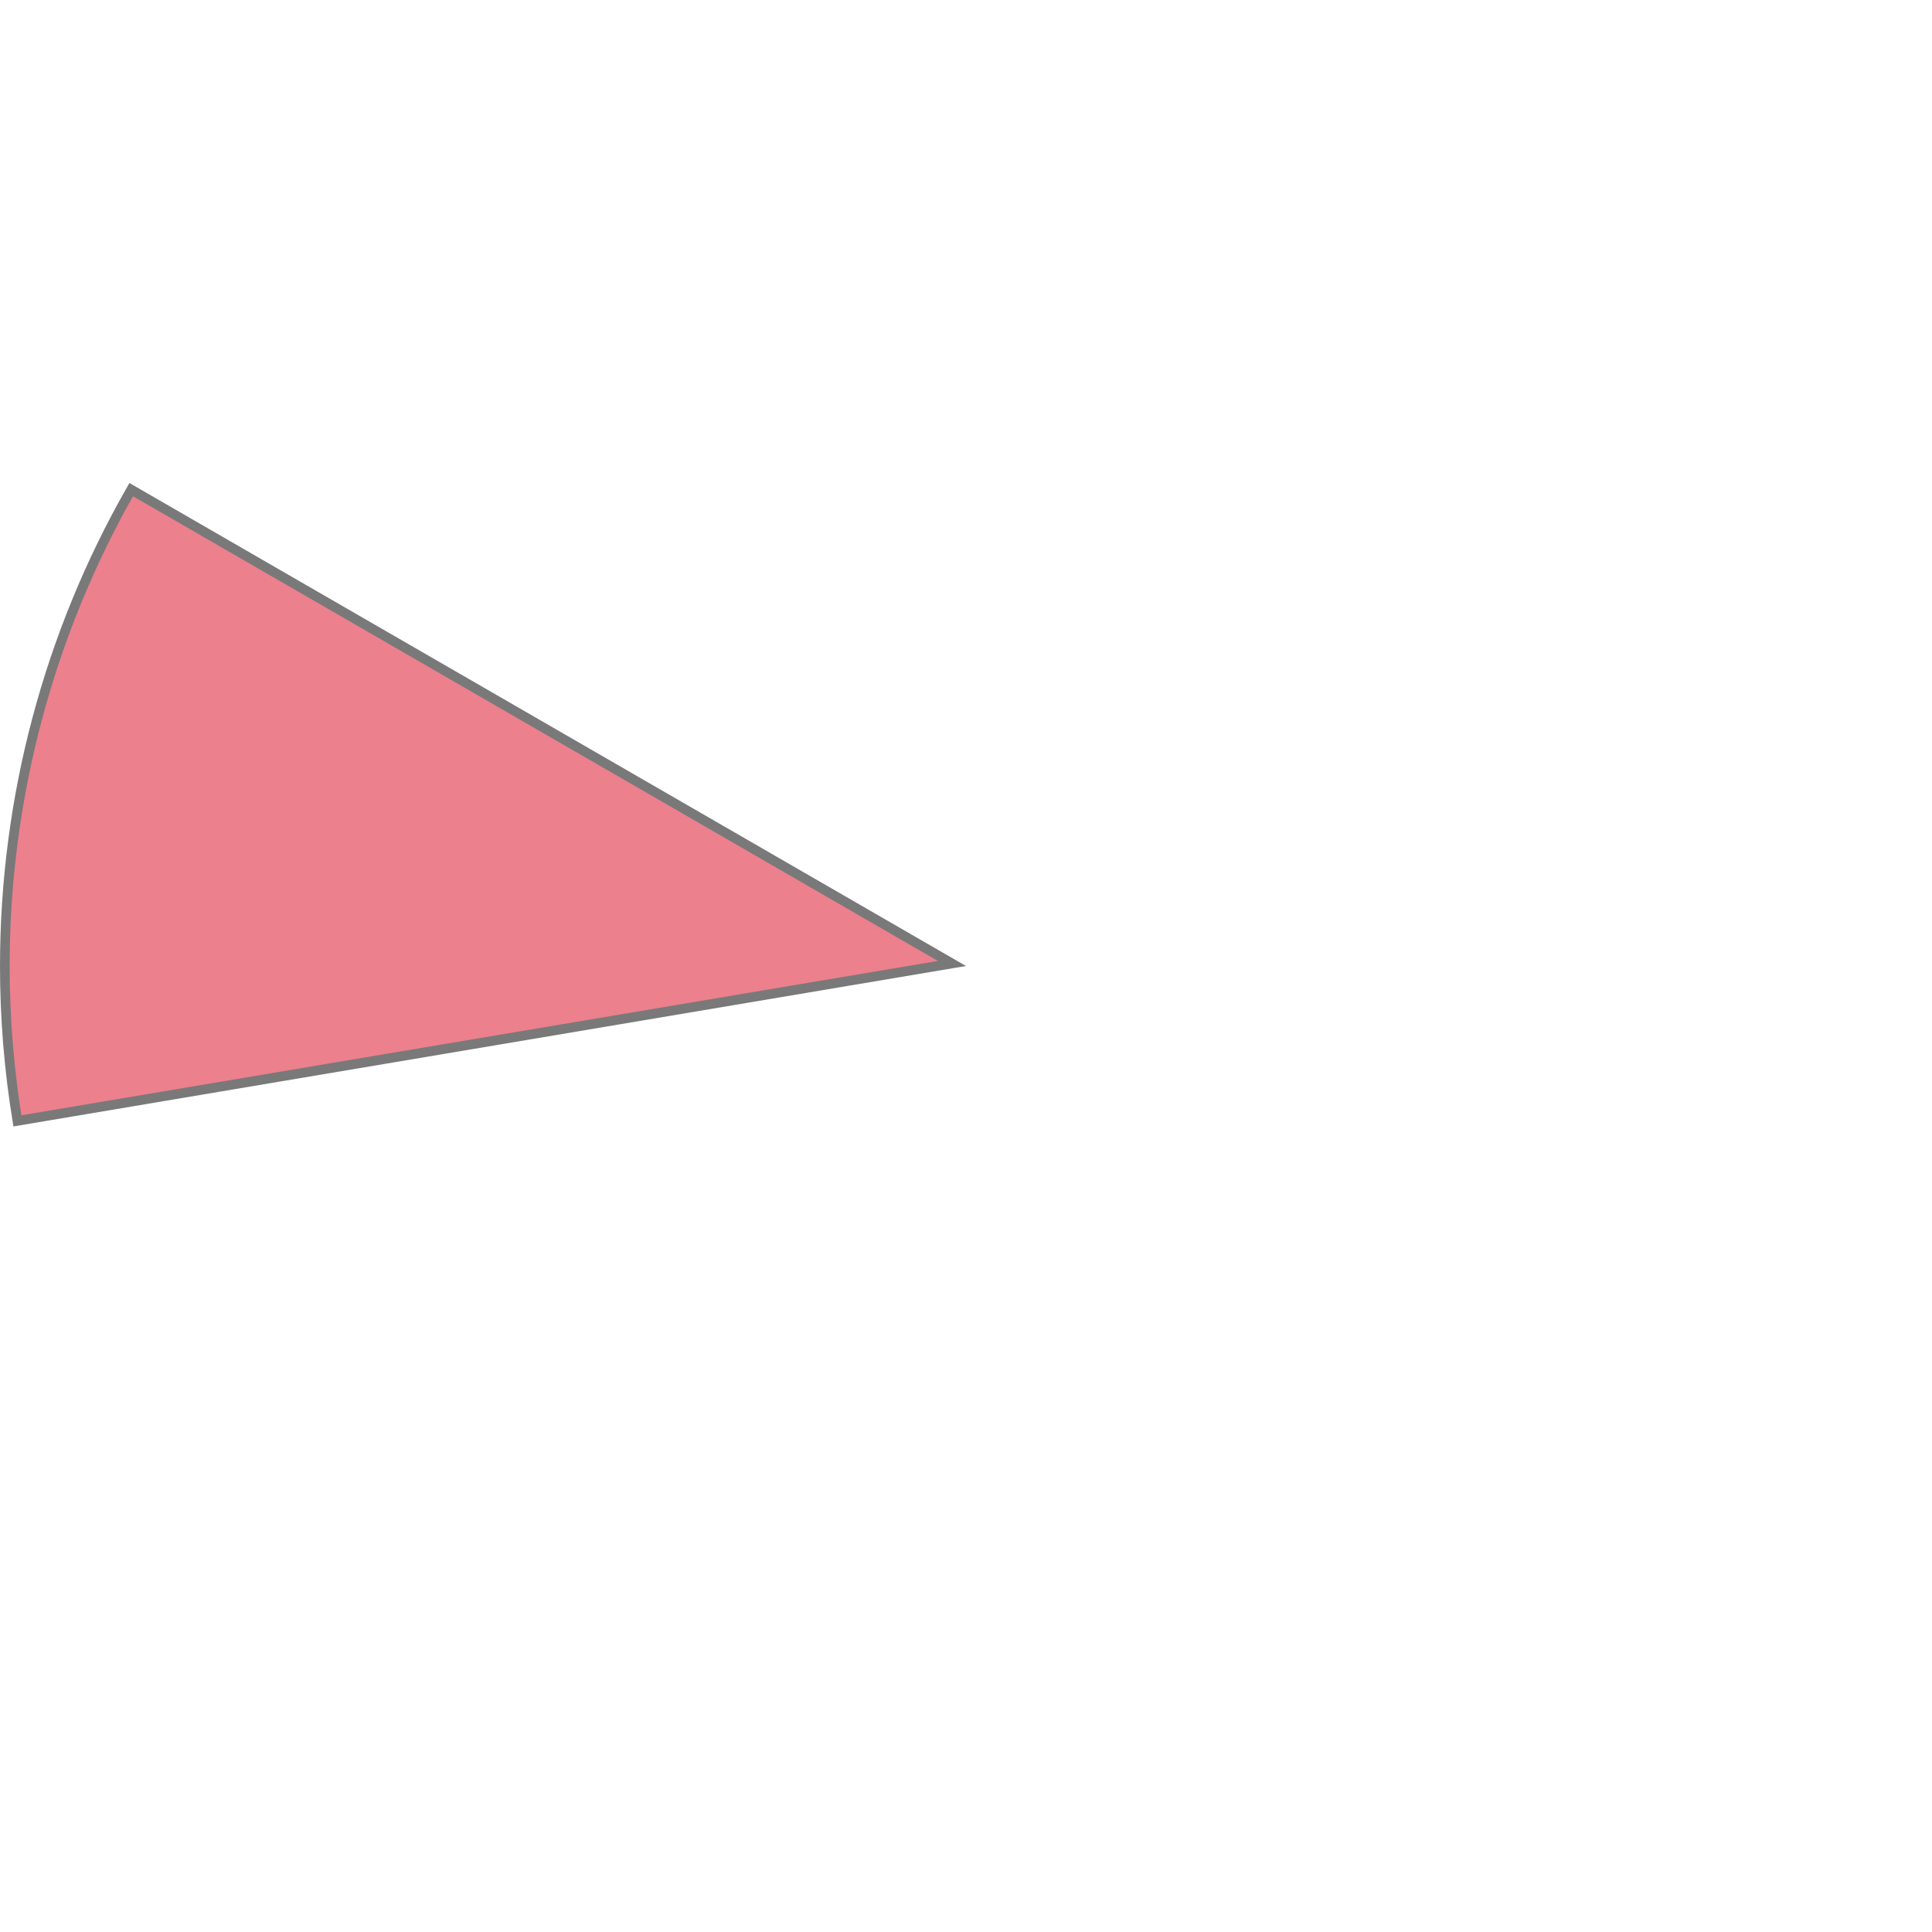 ﻿<?xml version="1.0" encoding="utf-8"?>
<svg version="1.1" xmlns:xlink="http://www.w3.org/1999/xlink" width="200px" height="200px" xmlns="http://www.w3.org/2000/svg">
  <g transform="matrix(1 0 0 1 -867 -595 )">
    <path d="M 868.8 711.032  C 867.935 705.732  867.5 700.371  867.5 695  C 867.5 677.701  872.01 660.703  880.582 645.684  L 965.546 694.738  L 868.8 711.032  Z " fill-rule="nonzero" fill="#ec808d" stroke="none" />
    <path d="M 868.8 711.032  C 867.935 705.732  867.5 700.371  867.5 695  C 867.5 677.701  872.01 660.703  880.582 645.684  L 965.546 694.738  L 868.8 711.032  Z " stroke-width="1" stroke="#797979" fill="none" />
  </g>
</svg>